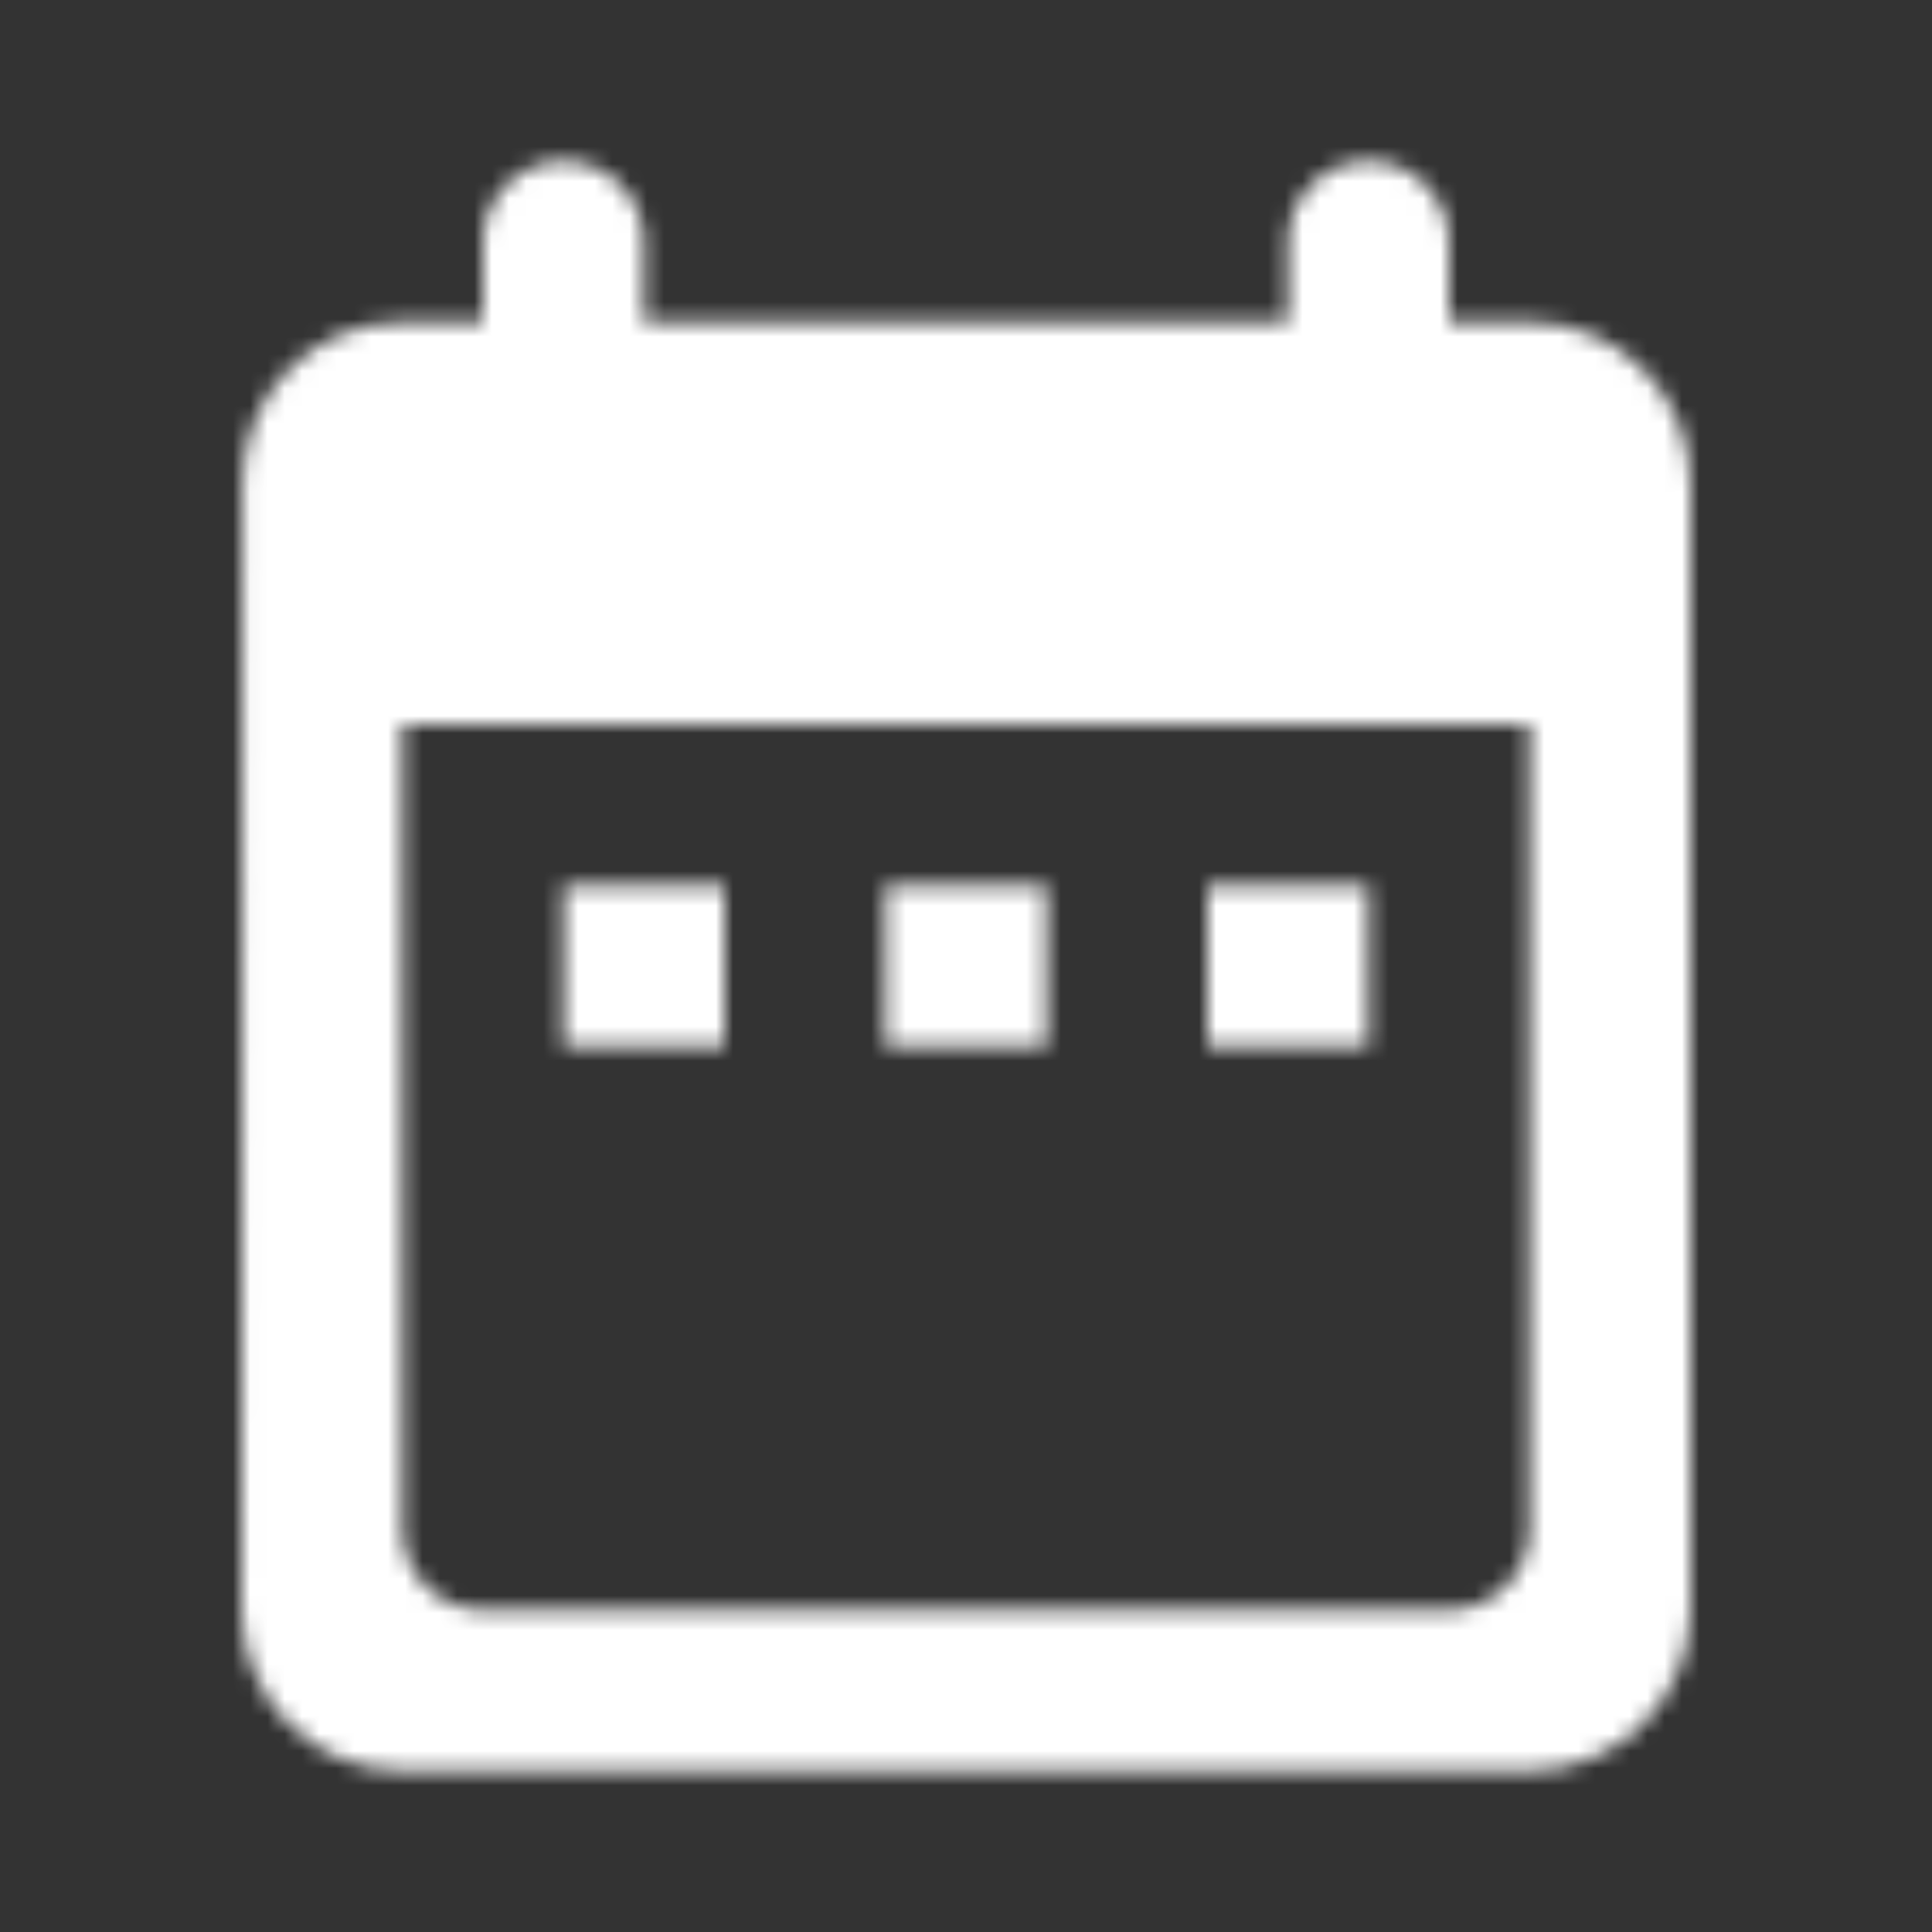 <svg width="112" height="112" viewBox="0 0 112 112" fill="none" xmlns="http://www.w3.org/2000/svg">
<rect x="0" y="0" width="112" height="112" fill="#333333" stroke="none"/>
<mask id="mask0_678_336" style="mask-type:alpha" maskUnits="userSpaceOnUse" x="0" y="0" width="112" height="112">
<mask id="mask1_678_336" style="mask-type:alpha" maskUnits="userSpaceOnUse" x="0" y="0" width="112" height="112">
<g clip-path="url(#clip0_678_336)">
<path d="M88.667 18.667H84V14C84 11.433 81.9 9.333 79.333 9.333C76.767 9.333 74.667 11.433 74.667 14V18.667H37.333V14C37.333 11.433 35.233 9.333 32.667 9.333C30.1 9.333 28 11.433 28 14V18.667H23.333C18.153 18.667 14.047 22.867 14.047 28L14 93.333C14 98.467 18.153 102.667 23.333 102.667H88.667C93.8 102.667 98 98.467 98 93.333V28C98 22.867 93.8 18.667 88.667 18.667ZM88.667 88.667C88.667 91.233 86.567 93.333 84 93.333H28C25.433 93.333 23.333 91.233 23.333 88.667V42H88.667V88.667ZM32.667 51.333H42V60.667H32.667V51.333ZM51.333 51.333H60.667V60.667H51.333V51.333ZM70 51.333H79.333V60.667H70V51.333Z" fill="#323232"/>
</g>
</mask>
<g mask="url(#mask1_678_336)">
<rect x="-29" y="-8" width="170" height="143" fill="#002FA7"/>
</g>
</mask>
<g mask="url(#mask0_678_336)">
<rect x="-19" y="-10" width="151" height="131" fill="white"/>
</g>
<defs>
<clipPath id="clip0_678_336">
<rect width="112" height="112" fill="white"/>
</clipPath>
</defs>
</svg>
